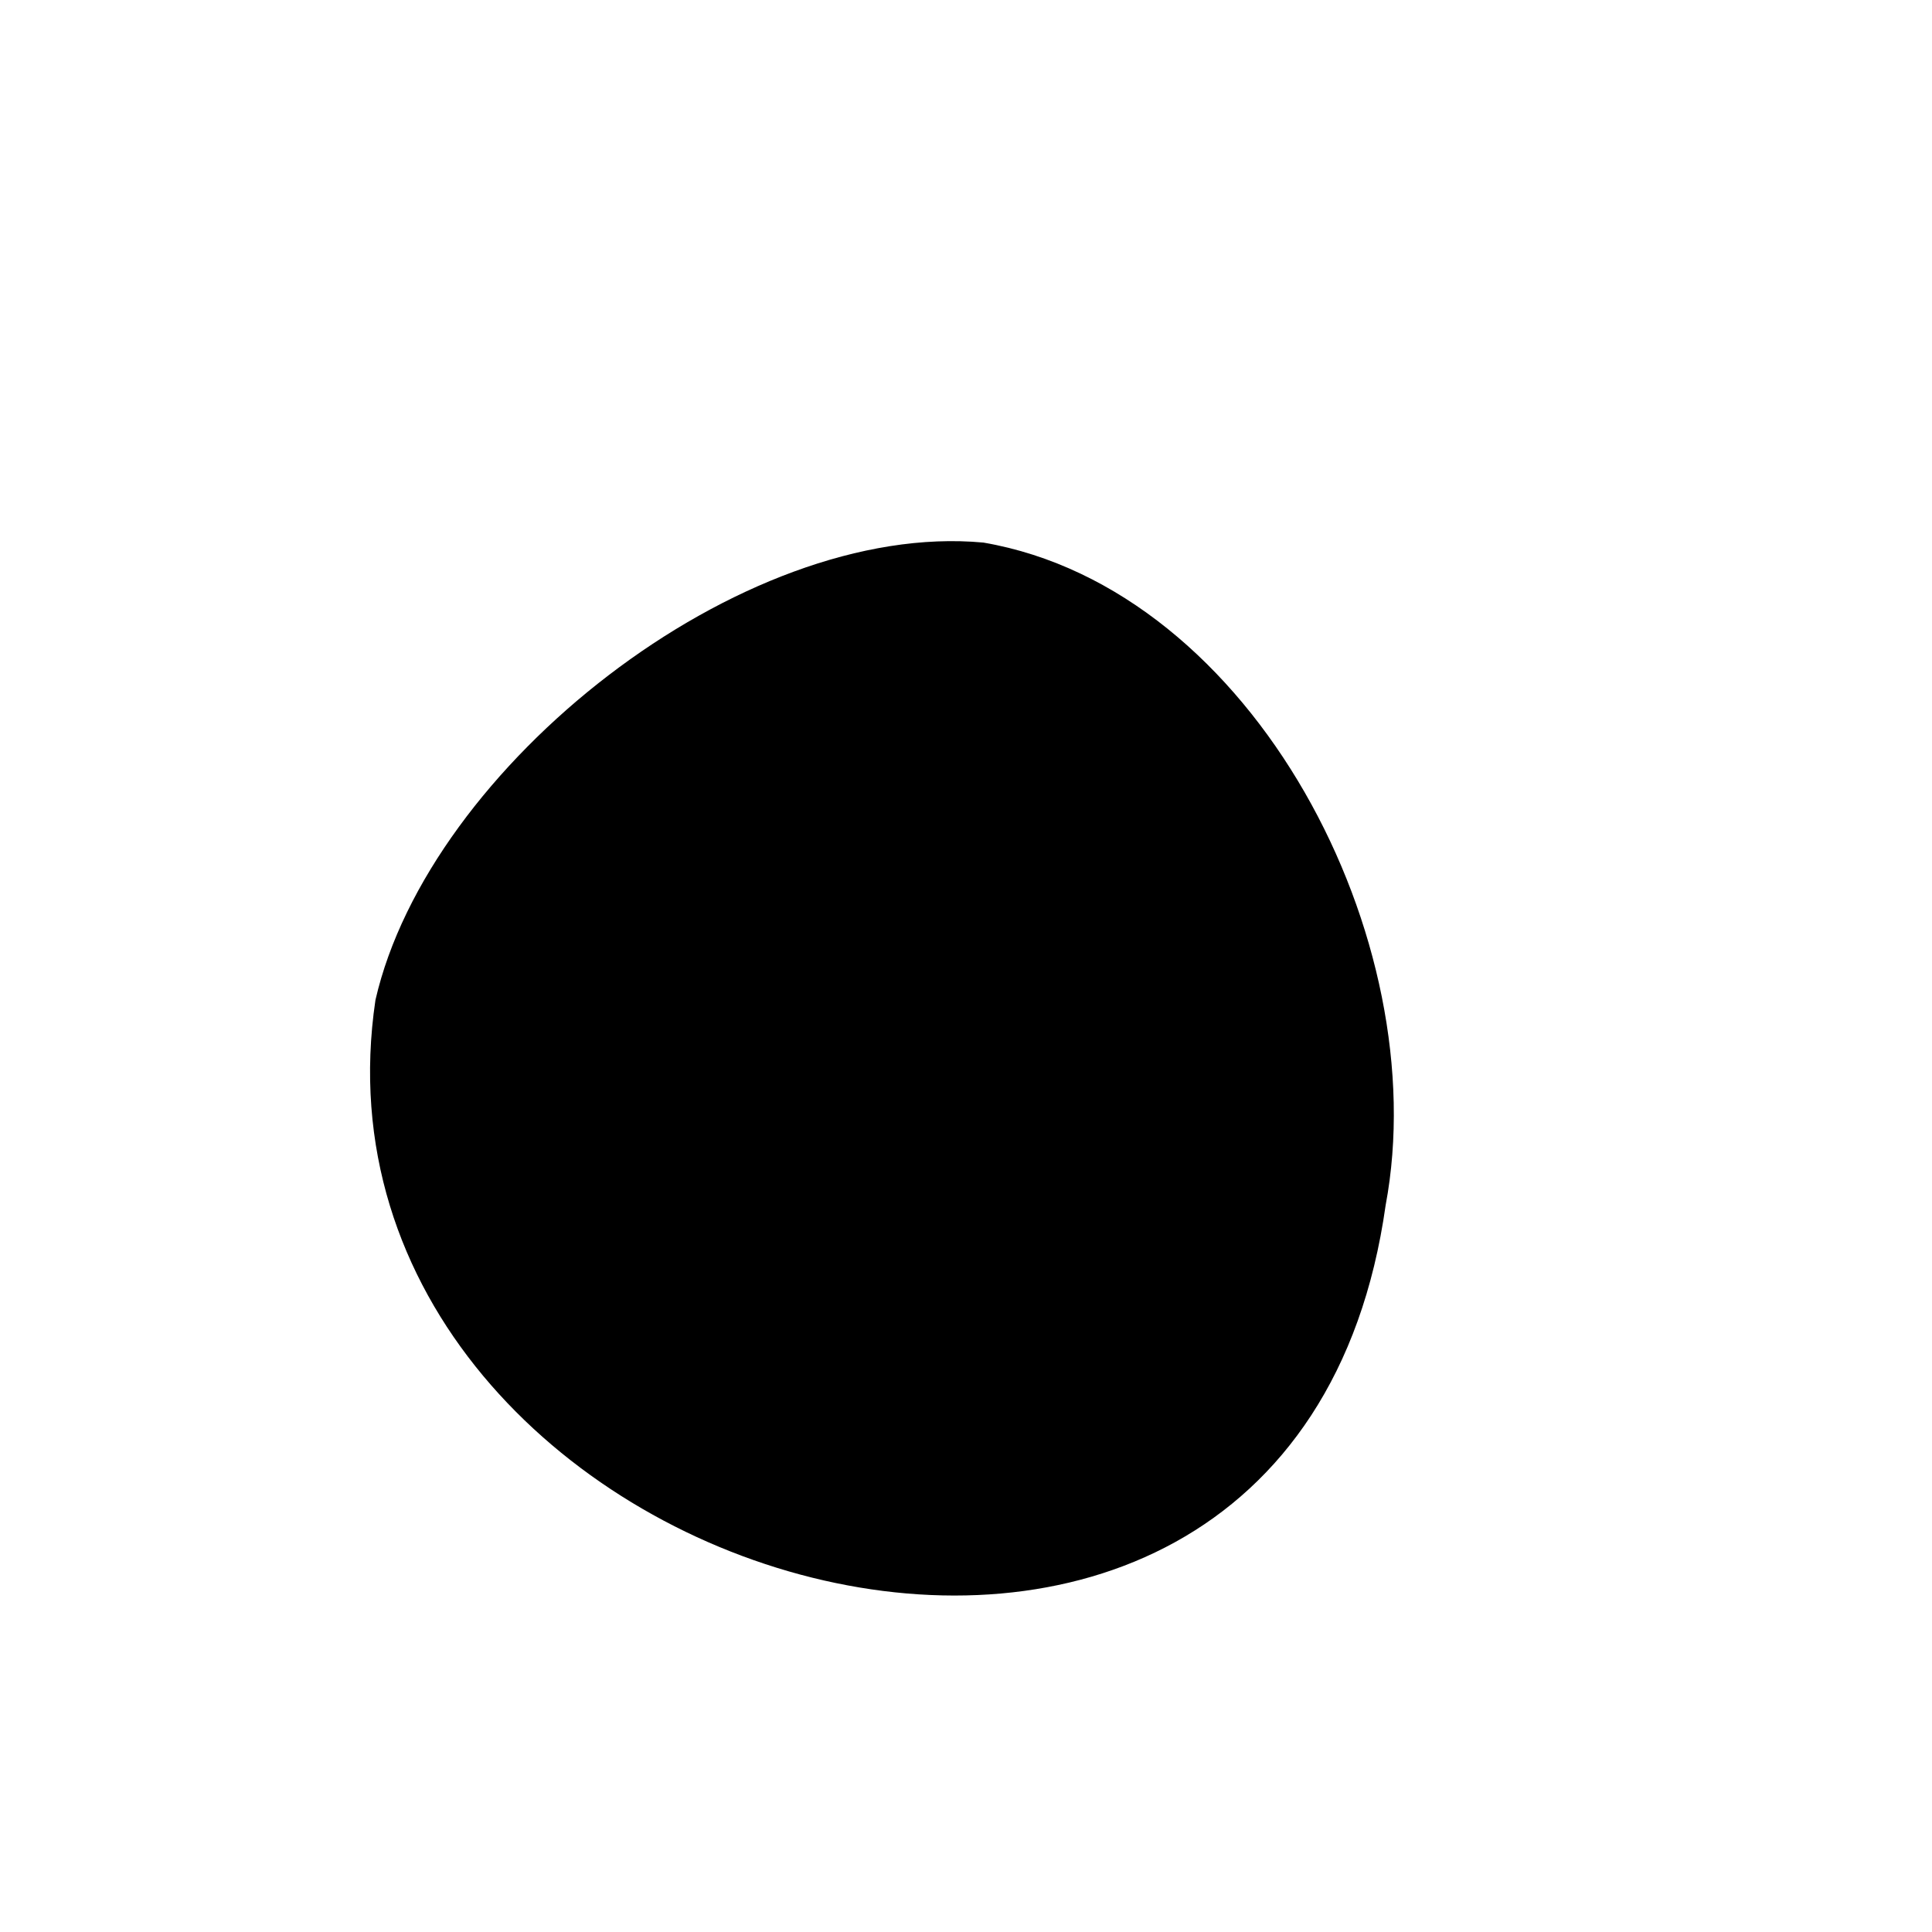 <svg id="blob-2" xmlns="http://www.w3.org/2000/svg" xmlns:xlink="http://www.w3.org/1999/xlink" viewBox="0 0 512 512" shape-rendering="geometricPrecision" text-rendering="geometricPrecision">
    <style>
        <![CDATA[#blob-2-g1_tr {animation: blob-2-g1_tr__tr 20000ms linear infinite normal forwards}@keyframes blob-2-g1_tr__tr { 0% {transform: translate(255.805px,256.247px) rotate(0deg)} 100% {transform: translate(255.805px,256.247px) rotate(360deg)}} #blob-2-path2_to {animation: blob-2-path2_to__to 4000ms linear infinite normal forwards}@keyframes blob-2-path2_to__to { 0% {transform: translate(227.429px,290.792px)} 22.222% {transform: translate(227.429px,290.792px)} 88.889% {transform: translate(270.124px,60.881px)} 100% {transform: translate(270.124px,60.881px)}} #blob-2-path2_ts {animation: blob-2-path2_ts__ts 4000ms linear infinite normal forwards}@keyframes blob-2-path2_ts__ts { 0% {transform: scale(0,0)} 66.667% {transform: scale(0,0);animation-timing-function: cubic-bezier(0.165,0.84,0.44,1)} 88.889% {transform: scale(1,1)} 100% {transform: scale(1,1)}} #blob-2-path2 {animation: blob-2-path2_c_o 4000ms linear infinite normal forwards}@keyframes blob-2-path2_c_o { 0% {opacity: 1} 88.889% {opacity: 1} 100% {opacity: 0}} #blob-2-path3_to {animation: blob-2-path3_to__to 4000ms linear infinite normal forwards}@keyframes blob-2-path3_to__to { 0% {transform: translate(227.429px,290.792px)} 11.111% {transform: translate(227.429px,290.792px)} 77.778% {transform: translate(468.058px,309.508px)} 100% {transform: translate(468.058px,309.508px)}} #blob-2-path3_ts {animation: blob-2-path3_ts__ts 4000ms linear infinite normal forwards}@keyframes blob-2-path3_ts__ts { 0% {transform: scale(0,0)} 44.444% {transform: scale(0,0)} 77.778% {transform: scale(1,1)} 100% {transform: scale(1,1)}} #blob-2-path3 {animation: blob-2-path3_c_o 4000ms linear infinite normal forwards}@keyframes blob-2-path3_c_o { 0% {opacity: 1} 77.778% {opacity: 1} 88.889% {opacity: 0} 100% {opacity: 0}} #blob-2-path4_to {animation: blob-2-path4_to__to 4000ms linear infinite normal forwards}@keyframes blob-2-path4_to__to { 0% {transform: translate(227.429px,290.792px)} 33.333% {transform: translate(227.429px,290.792px)} 66.667% {transform: translate(60.92px,451.724px)} 100% {transform: translate(60.92px,451.724px)}} #blob-2-path4_ts {animation: blob-2-path4_ts__ts 4000ms linear infinite normal forwards}@keyframes blob-2-path4_ts__ts { 0% {transform: scale(0,0)} 66.667% {transform: scale(1,1)} 100% {transform: scale(1,1)}} #blob-2-path4 {animation: blob-2-path4_c_o 4000ms linear infinite normal forwards}@keyframes blob-2-path4_c_o { 0% {opacity: 1} 66.667% {opacity: 1;animation-timing-function: cubic-bezier(0,0,0.025,1)} 77.778% {opacity: 0} 100% {opacity: 0}}]]>
    </style>
    <g id="blob-2-g1_tr" transform="translate(255.805,256.247) rotate(0)">
        <g id="blob-2-g1" transform="scale(0.778,0.778) translate(-255.805,-256.247)">
            <path id="blob-2-path1" d="M399,337.4C366.5,568.5,25.1,467.9,54.9,267.5C73.1,188,179.4,104,262,111.7c92.2,15.9,153.9,135.7,137,225.7Z" />
            <g id="blob-2-path2_to" transform="translate(227.429,290.792)">
                <g id="blob-2-path2_ts" transform="scale(0,0)">
                    <path id="blob-2-path2" d="M347.6,10.3c69.1,5.2,87.3,94.2,12.2,104.7-29.5,1-65.9-24.6-98.1-27.8-32.1-3.2-60.2,16-84.1,15-53.3-2-64.6-87.1-9.2-95.3c24-2.2,56.5,18.1,88,18.9c31.4.8,61.7-17.8,91.2-15.5Z" transform="translate(-270.124,-60.881)" />
                </g>
            </g>
            <g id="blob-2-path3_to" transform="translate(227.429,290.792)">
                <g id="blob-2-path3_ts" transform="scale(0,0)">
                    <path id="blob-2-path3" d="M492.9,267.7c16.7,21.1,25.9,50.2,13.5,78.1-7.6,15.5-23.8,29.8-40.1,29.9-16.4.2-32.9-13.8-38.9-29.3-6.1-15.5-1.8-32.5-1.9-49.5c0-17.1-4.4-34.1,1.8-43.7c16.3-20.9,53.4-5.1,65.6,14.5Z" transform="translate(-468.058,-309.508)" />
                </g>
            </g>
            <g id="blob-2-path4_to" transform="translate(227.429,290.792)">
                <g id="blob-2-path4_ts" transform="scale(0,0)">
                    <path id="blob-2-path4" d="M65.8,504.8C20.2,503,-21.1,450.6,10.7,409c11.5-12.1,32.7-14.2,47.6-7.7s23.5,21.7,35.2,33.7c11.7,12.1,26.5,20.9,28.7,32.2c2.9,25.7-33.9,42.9-56.4,37.6Z" transform="translate(-60.92,-451.724)" />
                </g>
            </g>
        </g>
    </g>
</svg>